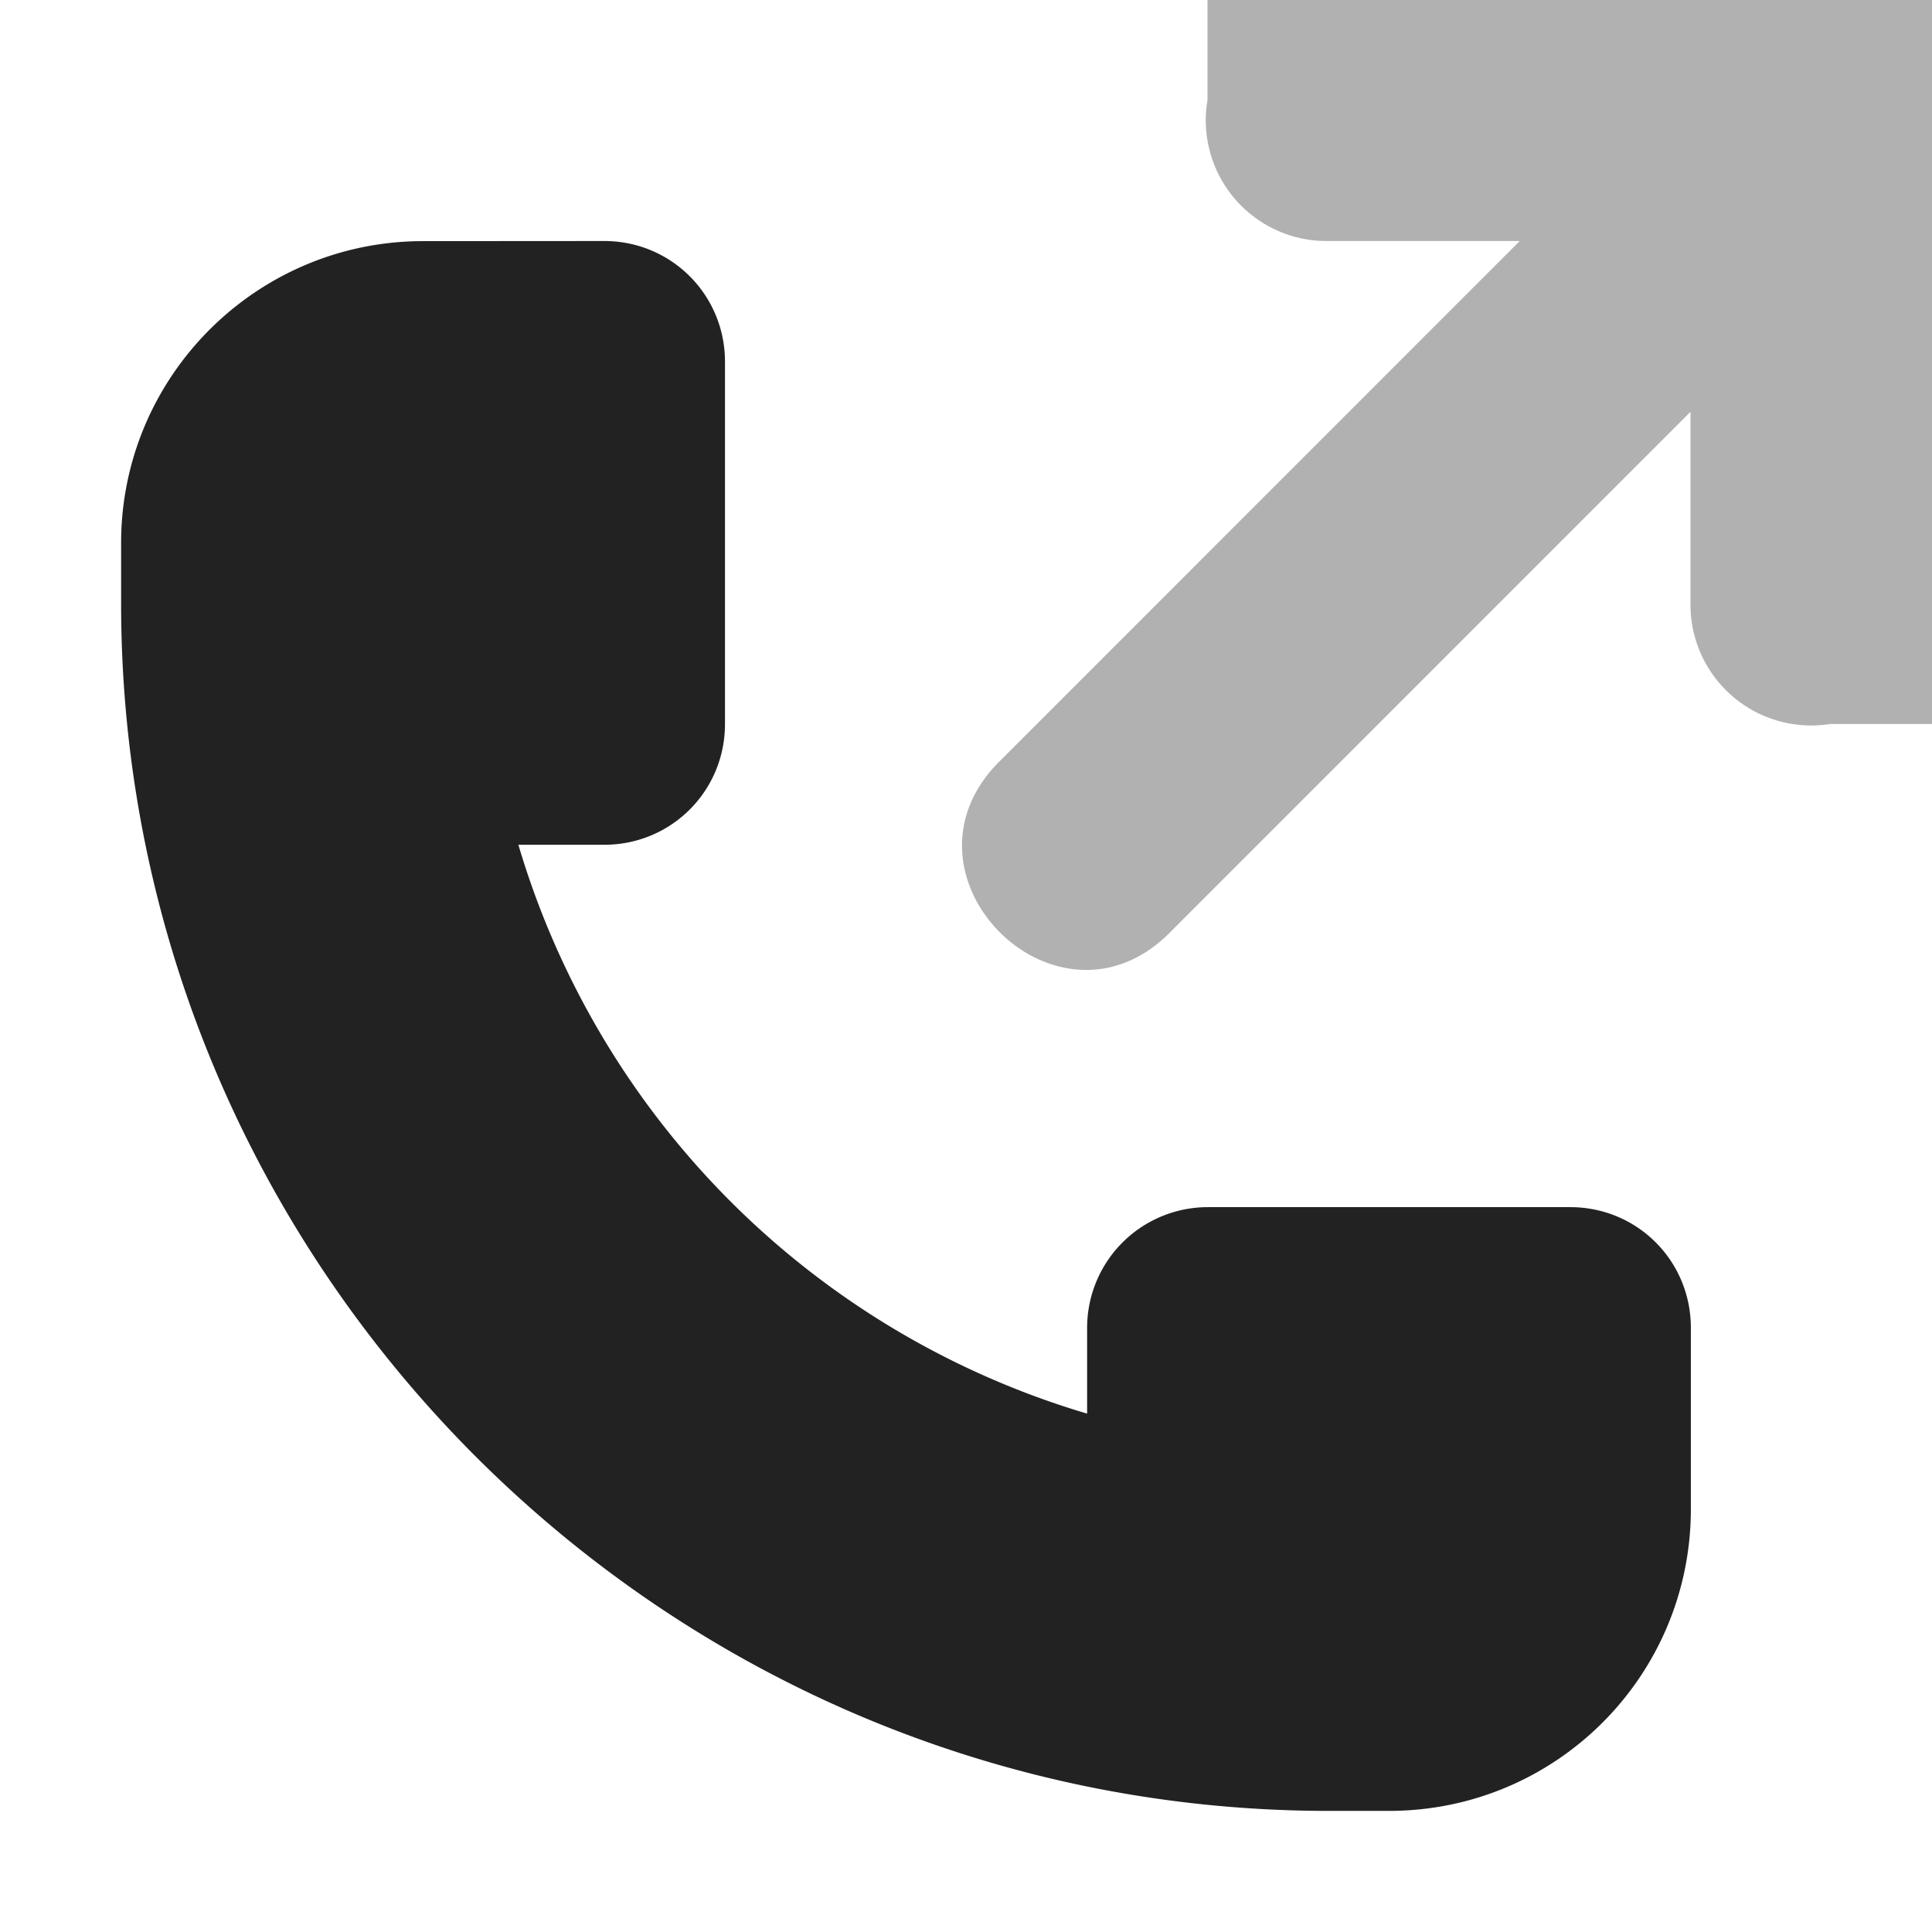 <svg xmlns="http://www.w3.org/2000/svg" width="16" height="16"><g fill="#222"><path d="M5.004 1.996c.555 0 1 .445 1 1v3c0 .555-.445 1-1 1h-.711a6.98 6.98 0 0 0 4.71 4.711v-.71a1 1 0 0 1 1-1h3c.556 0 1 .444 1 1v1.5c0 1.382-1.116 2.5-2.5 2.5h-.5c-5.503 0-10-4.493-10-10v-.5c0-1.38 1.122-2.5 2.5-2.5zm0 0"/><path fill-opacity=".349" d="M11-.004h-1v.832a1 1 0 0 0 1 1.168h1.586L8.293 6.29c-.98.945.473 2.399 1.414 1.414L14 3.41v1.586a1 1 0 0 0 1.156 1H16v-6zm0 0"/></g></svg>